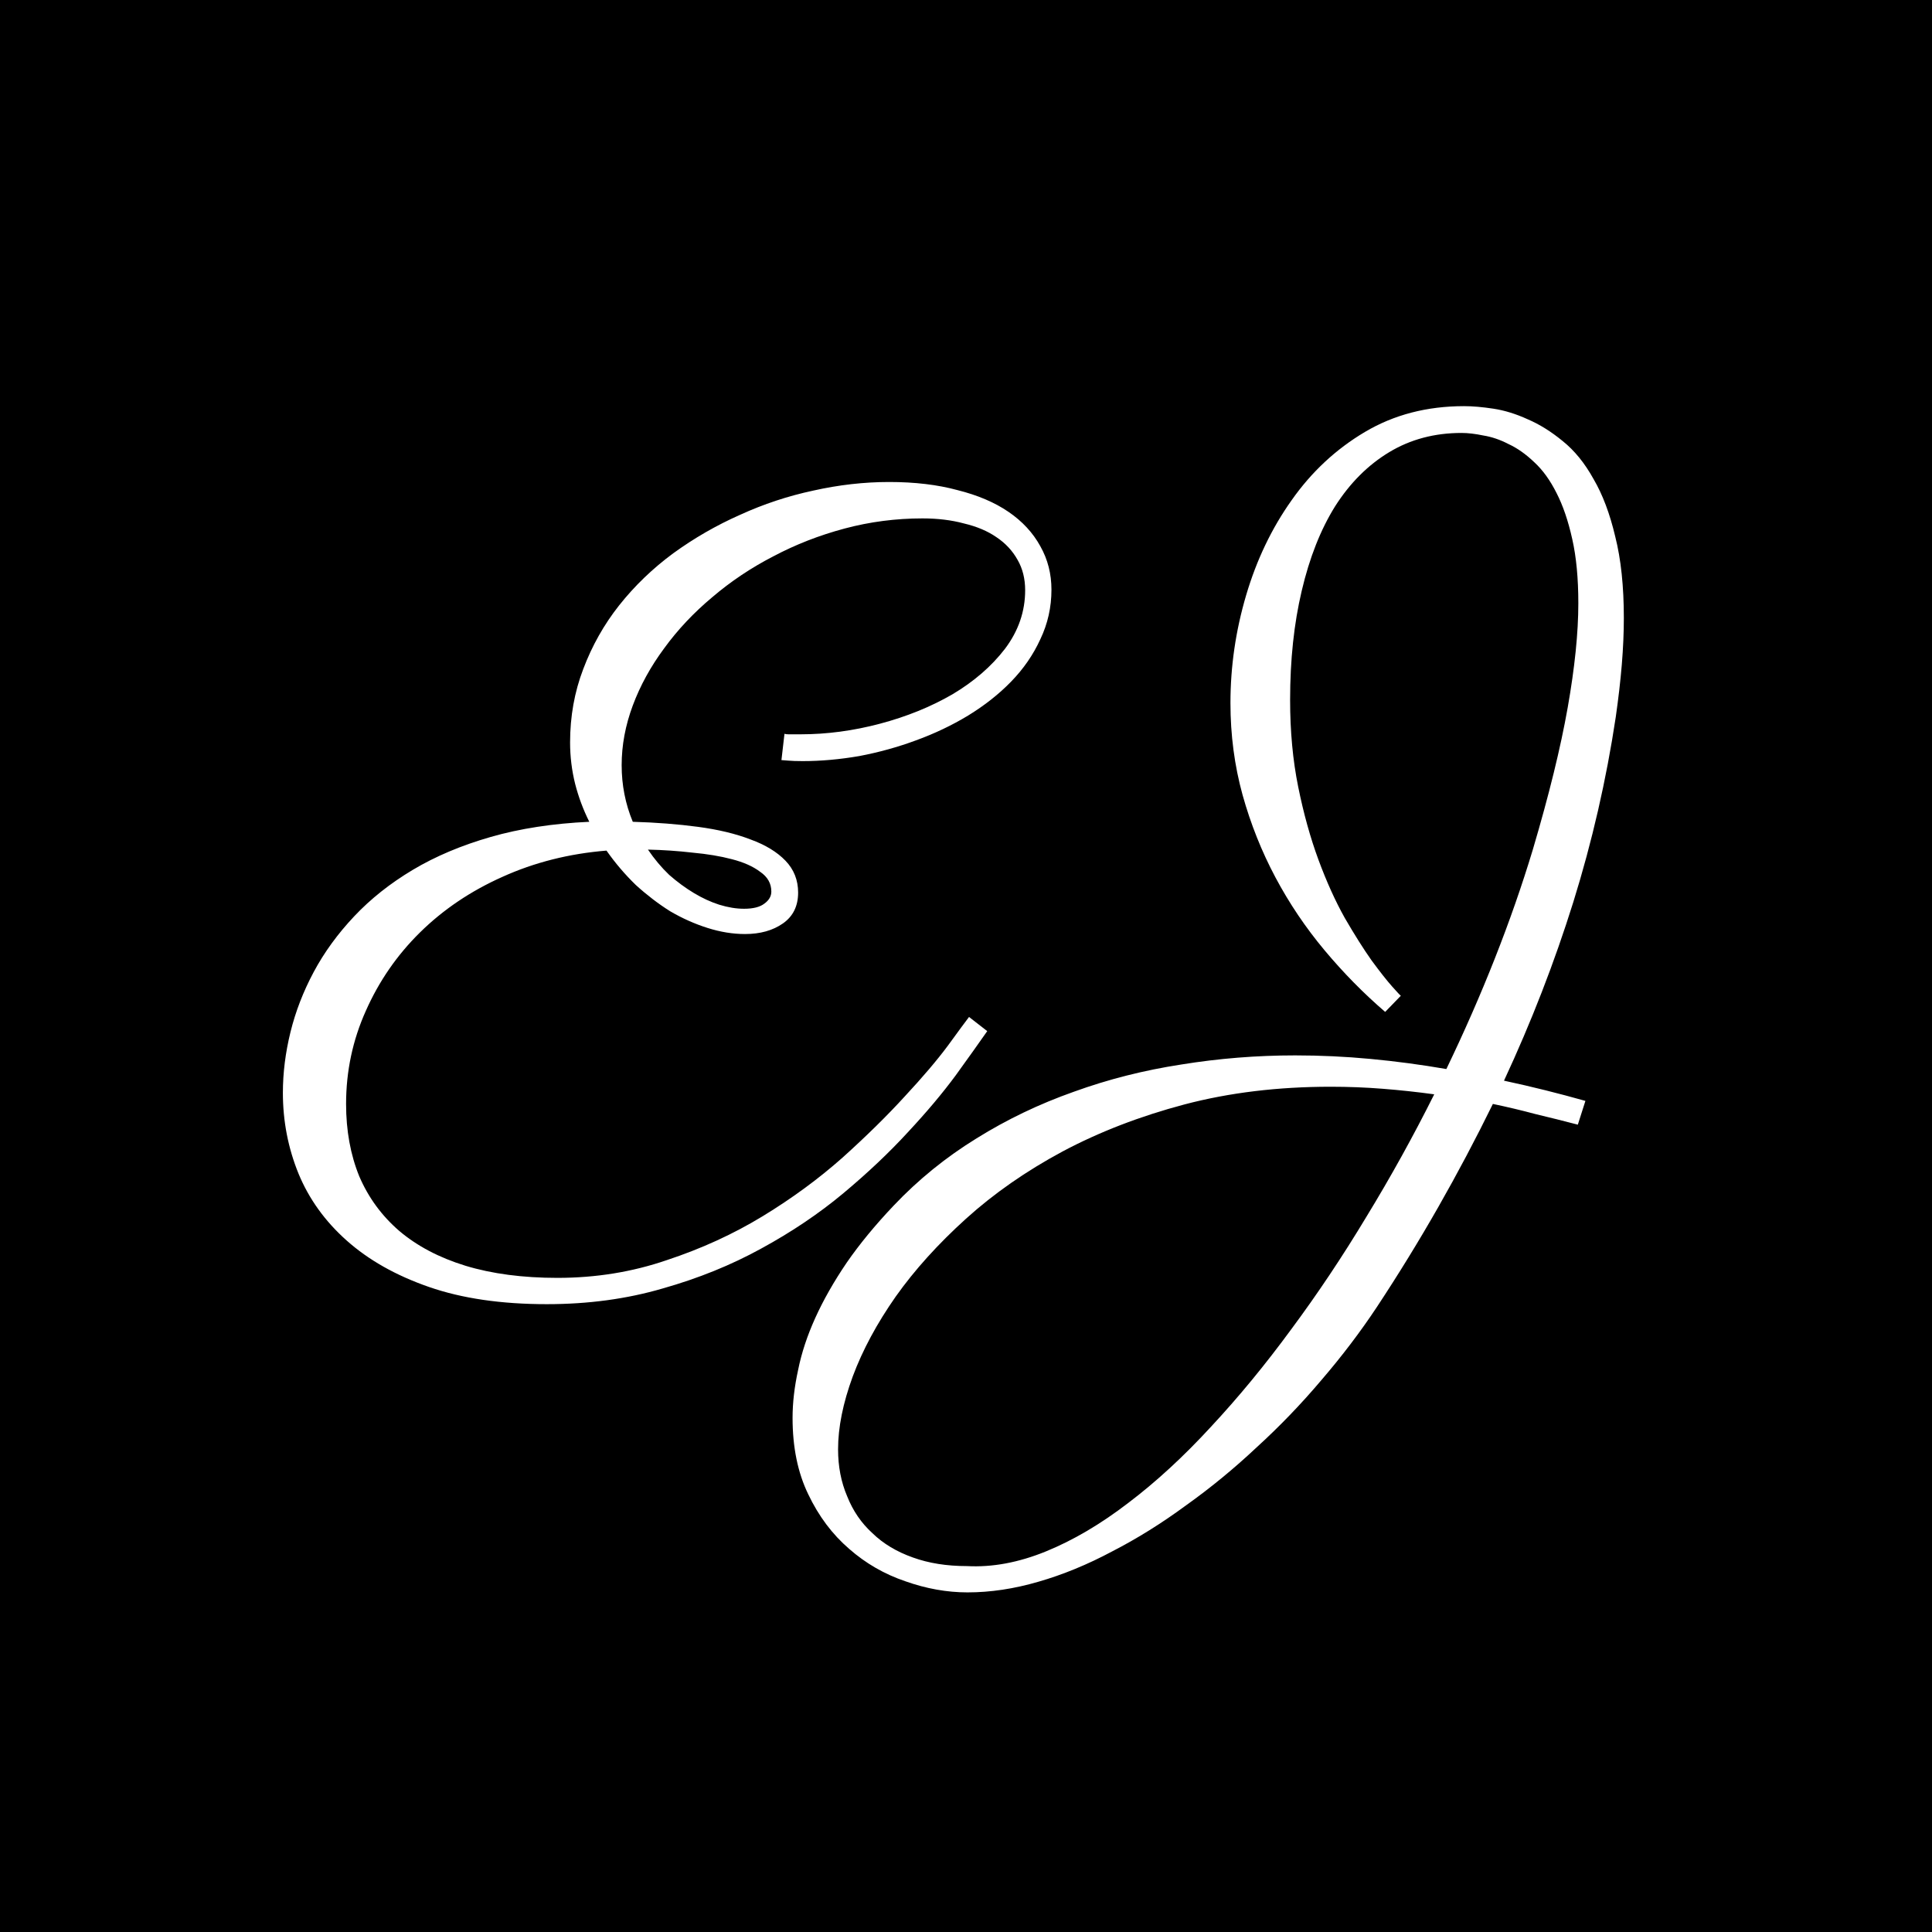 <svg width="250" height="250" viewBox="0 0 250 250" fill="none" xmlns="http://www.w3.org/2000/svg">
<rect width="250" height="250" fill="black"/>
<path d="M101.511 94.954C101.642 94.998 101.816 95.019 102.034 95.019H103.604C107.007 95.019 110.431 94.561 113.877 93.645C117.323 92.73 120.442 91.465 123.233 89.851C126.025 88.193 128.293 86.23 130.038 83.962C131.783 81.65 132.655 79.12 132.655 76.372C132.655 74.889 132.328 73.58 131.674 72.446C131.02 71.269 130.104 70.287 128.926 69.502C127.792 68.717 126.396 68.128 124.738 67.735C123.124 67.299 121.336 67.081 119.373 67.081C115.927 67.081 112.568 67.517 109.297 68.39C106.025 69.262 102.95 70.462 100.071 71.988C97.192 73.471 94.553 75.238 92.154 77.288C89.755 79.295 87.683 81.497 85.939 83.897C84.194 86.252 82.841 88.716 81.882 91.29C80.922 93.864 80.442 96.437 80.442 99.011C80.442 101.584 80.922 104.027 81.882 106.339C84.892 106.426 87.705 106.644 90.322 106.993C92.939 107.342 95.208 107.887 97.127 108.629C99.046 109.327 100.551 110.243 101.642 111.377C102.732 112.511 103.277 113.885 103.277 115.499C103.277 117.244 102.623 118.574 101.314 119.49C100.006 120.406 98.37 120.864 96.407 120.864C94.837 120.864 93.223 120.603 91.565 120.079C89.908 119.556 88.294 118.836 86.724 117.92C85.197 116.96 83.714 115.826 82.274 114.518C80.879 113.165 79.614 111.682 78.48 110.068C73.638 110.461 69.145 111.595 65.001 113.471C60.901 115.303 57.346 117.702 54.336 120.668C51.37 123.59 49.036 126.971 47.335 130.81C45.634 134.604 44.783 138.618 44.783 142.849C44.783 146.295 45.35 149.413 46.484 152.205C47.662 154.953 49.385 157.309 51.653 159.271C53.965 161.234 56.822 162.739 60.225 163.786C63.671 164.833 67.64 165.356 72.133 165.356C77.106 165.356 81.816 164.593 86.266 163.066C90.758 161.583 94.902 159.686 98.697 157.374C102.492 155.062 105.938 152.532 109.035 149.784C112.132 146.993 114.815 144.354 117.083 141.867C119.395 139.381 121.249 137.2 122.645 135.324C124.04 133.405 124.956 132.162 125.393 131.595L127.748 133.427C126.745 134.866 125.393 136.764 123.691 139.119C121.99 141.431 119.918 143.896 117.476 146.513C115.076 149.13 112.285 151.769 109.101 154.43C105.96 157.047 102.427 159.424 98.501 161.562C94.619 163.699 90.366 165.422 85.742 166.73C81.118 168.083 76.124 168.759 70.759 168.759C64.87 168.759 59.788 168.017 55.514 166.534C51.239 165.051 47.684 163.045 44.849 160.515C42.057 158.028 39.985 155.149 38.633 151.878C37.281 148.563 36.605 145.073 36.605 141.409C36.605 138.836 36.932 136.218 37.586 133.558C38.24 130.897 39.243 128.301 40.596 125.771C41.948 123.242 43.693 120.842 45.83 118.574C47.967 116.306 50.497 114.299 53.42 112.555C56.342 110.81 59.701 109.392 63.496 108.302C67.291 107.211 71.544 106.557 76.255 106.339C75.47 104.769 74.859 103.133 74.423 101.432C73.987 99.687 73.769 97.898 73.769 96.066C73.769 92.708 74.336 89.545 75.47 86.579C76.604 83.569 78.152 80.821 80.115 78.335C82.122 75.805 84.455 73.559 87.116 71.596C89.821 69.633 92.7 67.975 95.753 66.623C98.806 65.227 101.969 64.18 105.24 63.482C108.555 62.741 111.827 62.37 115.055 62.37C118.37 62.37 121.314 62.719 123.888 63.417C126.505 64.071 128.708 65.009 130.496 66.231C132.285 67.452 133.659 68.935 134.618 70.68C135.578 72.381 136.058 74.257 136.058 76.307C136.058 78.575 135.578 80.712 134.618 82.719C133.702 84.725 132.437 86.557 130.823 88.215C129.253 89.829 127.399 91.29 125.262 92.599C123.168 93.864 120.922 94.932 118.522 95.805C116.167 96.677 113.724 97.353 111.194 97.833C108.664 98.269 106.222 98.487 103.866 98.487C103.081 98.487 102.449 98.466 101.969 98.422C101.489 98.378 101.205 98.356 101.118 98.356L101.511 94.954ZM99.81 115.368C99.81 114.321 99.33 113.471 98.37 112.816C97.454 112.118 96.233 111.573 94.706 111.181C93.223 110.788 91.522 110.505 89.603 110.33C87.727 110.112 85.808 109.981 83.845 109.938C84.674 111.159 85.59 112.249 86.593 113.209C87.64 114.125 88.708 114.91 89.799 115.564C90.889 116.219 91.98 116.72 93.07 117.069C94.204 117.418 95.273 117.593 96.276 117.593C97.454 117.593 98.326 117.375 98.894 116.938C99.504 116.502 99.81 115.979 99.81 115.368ZM204.17 145.531C202.338 145.051 200.506 144.593 198.674 144.157C196.885 143.677 195.053 143.241 193.178 142.849C190.953 147.385 188.598 151.834 186.111 156.196C183.625 160.558 180.986 164.855 178.194 169.086C176.057 172.314 173.658 175.476 170.997 178.573C168.38 181.67 165.588 184.571 162.622 187.275C159.7 190.023 156.646 192.532 153.462 194.8C150.321 197.112 147.137 199.096 143.909 200.754C140.725 202.455 137.541 203.764 134.356 204.68C131.216 205.596 128.162 206.054 125.196 206.054C122.535 206.054 119.853 205.574 117.148 204.614C114.444 203.698 112.023 202.302 109.886 200.427C107.705 198.551 105.938 196.196 104.586 193.36C103.234 190.569 102.558 187.275 102.558 183.48C102.558 181.518 102.798 179.446 103.277 177.265C103.714 175.084 104.455 172.837 105.502 170.525C106.549 168.214 107.901 165.836 109.559 163.394C111.216 160.994 113.244 158.53 115.644 156C118.828 152.641 122.405 149.741 126.374 147.298C130.3 144.855 134.487 142.849 138.937 141.278C143.386 139.664 148.031 138.487 152.873 137.745C157.715 136.96 162.622 136.567 167.595 136.567C170.866 136.567 174.116 136.72 177.344 137.025C180.615 137.331 183.887 137.767 187.158 138.334C189.47 133.536 191.564 128.759 193.439 124.005C195.315 119.25 196.951 114.561 198.347 109.938C200.44 102.871 201.945 96.743 202.861 91.552C203.777 86.361 204.235 81.868 204.235 78.073C204.235 74.845 203.974 72.076 203.45 69.764C202.927 67.408 202.251 65.424 201.422 63.81C200.593 62.152 199.633 60.822 198.543 59.818C197.452 58.772 196.34 57.986 195.206 57.463C194.116 56.896 193.025 56.525 191.935 56.351C190.888 56.133 189.95 56.023 189.121 56.023C185.632 56.023 182.513 56.852 179.765 58.51C177.017 60.167 174.683 62.501 172.764 65.511C170.888 68.52 169.449 72.163 168.445 76.438C167.442 80.669 166.94 85.38 166.94 90.57C166.94 94.627 167.289 98.378 167.987 101.824C168.685 105.27 169.558 108.411 170.604 111.246C171.651 114.081 172.785 116.59 174.007 118.771C175.272 120.951 176.428 122.784 177.475 124.267C178.565 125.75 179.459 126.884 180.157 127.669C180.855 128.454 181.226 128.847 181.27 128.847L179.241 130.94C176.45 128.541 173.832 125.881 171.39 122.958C168.947 120.035 166.831 116.895 165.043 113.536C163.255 110.177 161.837 106.622 160.79 102.871C159.743 99.076 159.22 95.107 159.22 90.963C159.22 86.252 159.896 81.606 161.248 77.026C162.6 72.446 164.563 68.346 167.137 64.726C169.71 61.062 172.873 58.117 176.624 55.893C180.375 53.668 184.65 52.556 189.448 52.556C190.539 52.556 191.804 52.665 193.243 52.883C194.683 53.101 196.166 53.559 197.692 54.257C199.219 54.911 200.724 55.849 202.207 57.07C203.734 58.292 205.064 59.927 206.198 61.977C207.376 63.984 208.314 66.47 209.012 69.436C209.753 72.359 210.124 75.87 210.124 79.971C210.124 81.846 210.037 83.853 209.862 85.99C209.688 88.084 209.426 90.352 209.077 92.795C207.856 100.908 206.024 108.891 203.581 116.742C201.138 124.55 198.15 132.249 194.617 139.839C196.449 140.231 198.238 140.646 199.982 141.082C201.727 141.518 203.45 141.976 205.151 142.456L204.17 145.531ZM125.131 202.651C128.402 202.826 131.805 202.193 135.338 200.754C138.871 199.314 142.426 197.221 146.003 194.473C149.58 191.768 153.135 188.497 156.668 184.658C160.245 180.82 163.713 176.61 167.071 172.03C170.474 167.45 173.723 162.587 176.82 157.439C179.961 152.292 182.883 147.014 185.588 141.605C183.363 141.3 181.139 141.06 178.914 140.886C176.733 140.711 174.487 140.624 172.175 140.624C165.37 140.624 159.067 141.387 153.266 142.914C147.508 144.441 142.252 146.469 137.497 148.999C132.786 151.529 128.62 154.43 125 157.701C121.38 160.973 118.348 164.331 115.905 167.777C113.463 171.267 111.609 174.713 110.344 178.115C109.079 181.561 108.446 184.702 108.446 187.537C108.446 189.762 108.839 191.79 109.624 193.622C110.366 195.498 111.456 197.09 112.896 198.398C114.291 199.751 116.036 200.798 118.13 201.539C120.18 202.281 122.514 202.651 125.131 202.651Z" fill="white"/>
</svg>
